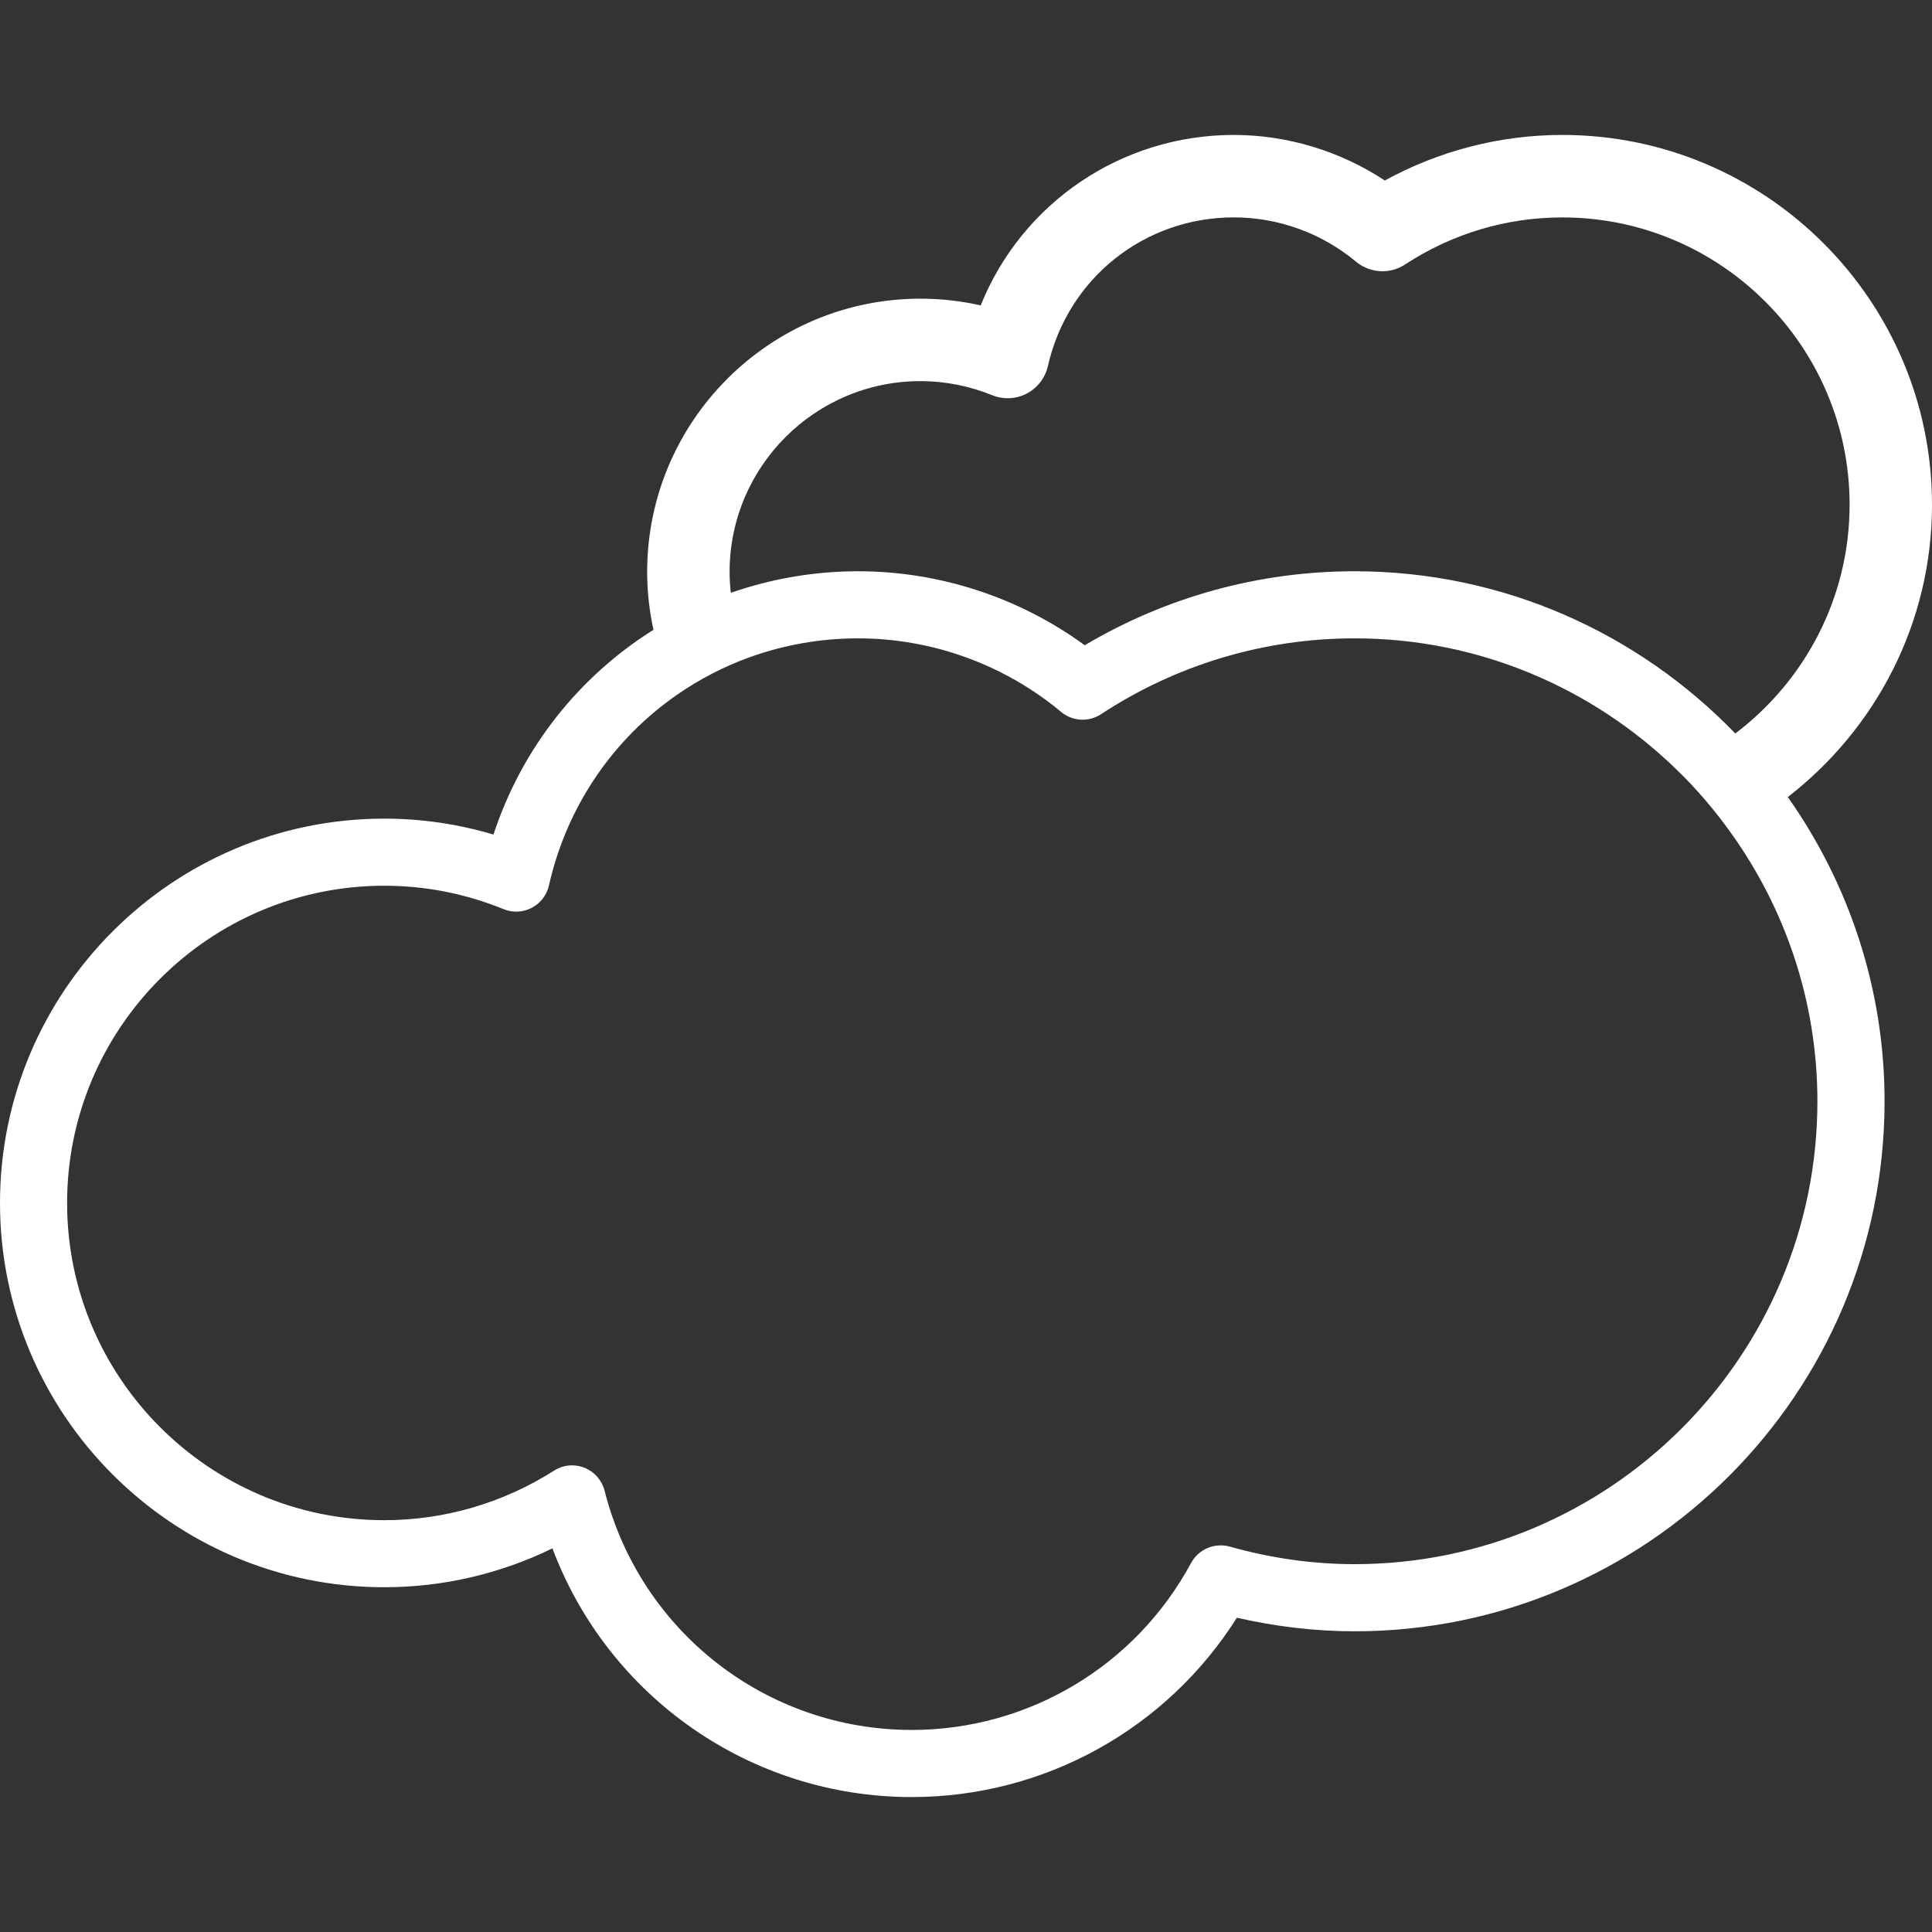 <?xml version="1.0"?>
<svg xmlns="http://www.w3.org/2000/svg" xmlns:xlink="http://www.w3.org/1999/xlink" version="1.1" id="Capa_1" x="0px" y="0px" viewBox="0 0 403.498 403.498" style="enable-background:new 0 0 403.498 403.498;" xml:space="preserve" width="512px" height="512px"><rect x="0" y="0" width="403.498" height="403.498" fill="#333333" stroke="none"/><g><g>
	<path d="M403.498,105.393c0-42.568-34.638-77.211-77.205-77.211c-12.96,0-25.723,3.288-37.072,9.517   c-9.302-6.146-20.395-9.517-31.529-9.517c-23.456,0-44.25,14.165-52.878,35.604c-4.117-0.937-8.336-1.408-12.578-1.408   c-31.475,0-57.079,25.61-57.079,57.079c0,4.147,0.471,8.187,1.319,12.077c-15.466,9.702-27.454,24.613-33.414,42.765   c-7.399-2.202-15.037-3.329-22.793-3.329C36.01,170.969,0,206.979,0,251.241c0,44.256,36.004,80.254,80.266,80.254   c12.202,0,24.178-2.787,35.109-8.121c11.641,30.986,41.327,51.942,75.039,51.942c27.716,0,53.248-14.231,67.909-37.454   c8.193,1.868,16.433,2.834,24.578,2.834c61.035,0,110.691-49.65,110.691-110.691c0-23.647-7.518-45.545-20.21-63.541   C391.659,152.316,403.498,130.245,403.498,105.393L403.498,105.393z M192.229,79.598c5.132,0,10.179,0.991,14.977,2.936   c1.044,0.424,2.124,0.638,3.246,0.638c1.384,0,2.763-0.34,3.98-0.979c2.244-1.17,3.855-3.264,4.421-5.734   c4.123-18.282,20.096-31.058,38.838-31.058c9.296,0,18.36,3.288,25.502,9.243c1.545,1.295,3.509,2.005,5.525,2.005   c1.677,0,3.312-0.483,4.726-1.408c9.798-6.432,21.159-9.833,32.848-9.833c33.074,0,59.997,26.917,59.997,59.991   c0,19.512-9.404,36.833-23.867,47.789c-20.15-20.854-48.326-33.88-79.526-33.88c-19.905,0-39.274,5.328-56.345,15.454   c-13.694-9.994-30.312-15.454-47.335-15.454c-9.302,0-18.241,1.599-26.588,4.499c-0.155-1.432-0.251-2.876-0.251-4.35   C152.37,97.475,170.247,79.598,192.229,79.598z M379.564,230.005c0,53.308-43.373,96.669-96.669,96.669   c-8.616,0-17.399-1.223-26.069-3.67c-3.168-0.871-6.504,0.549-8.073,3.425c-11.588,21.505-33.951,34.87-58.344,34.87   c-30.324,0-56.691-20.544-64.144-49.973c-0.549-2.166-2.112-3.95-4.207-4.791c-0.835-0.328-1.712-0.495-2.59-0.495   c-1.313,0-2.619,0.376-3.759,1.104c-10.657,6.778-22.913,10.347-35.449,10.347c-36.529,0-66.244-29.709-66.244-66.25   s29.715-66.256,66.244-66.256c8.556,0,16.928,1.641,24.906,4.887c1.903,0.782,4.063,0.686,5.889-0.274   c1.826-0.955,3.139-2.661,3.592-4.666c3.771-16.719,13.521-30.622,26.69-39.787c4.696-3.264,9.821-5.937,15.281-7.9   c7.071-2.542,14.684-3.926,22.597-3.926c15.454,0,30.527,5.466,42.401,15.365c2.363,1.981,5.752,2.172,8.33,0.477   c15.788-10.364,34.101-15.842,52.944-15.842c26.033,0,49.656,10.394,67.05,27.197c4.284,4.117,8.151,8.64,11.612,13.497   C372.852,189.824,379.564,209.133,379.564,230.005z" data-original="#010002" class="active-path" data-old_color="#010002" fill="#FFFFFF"/>
</g></g> </svg>
